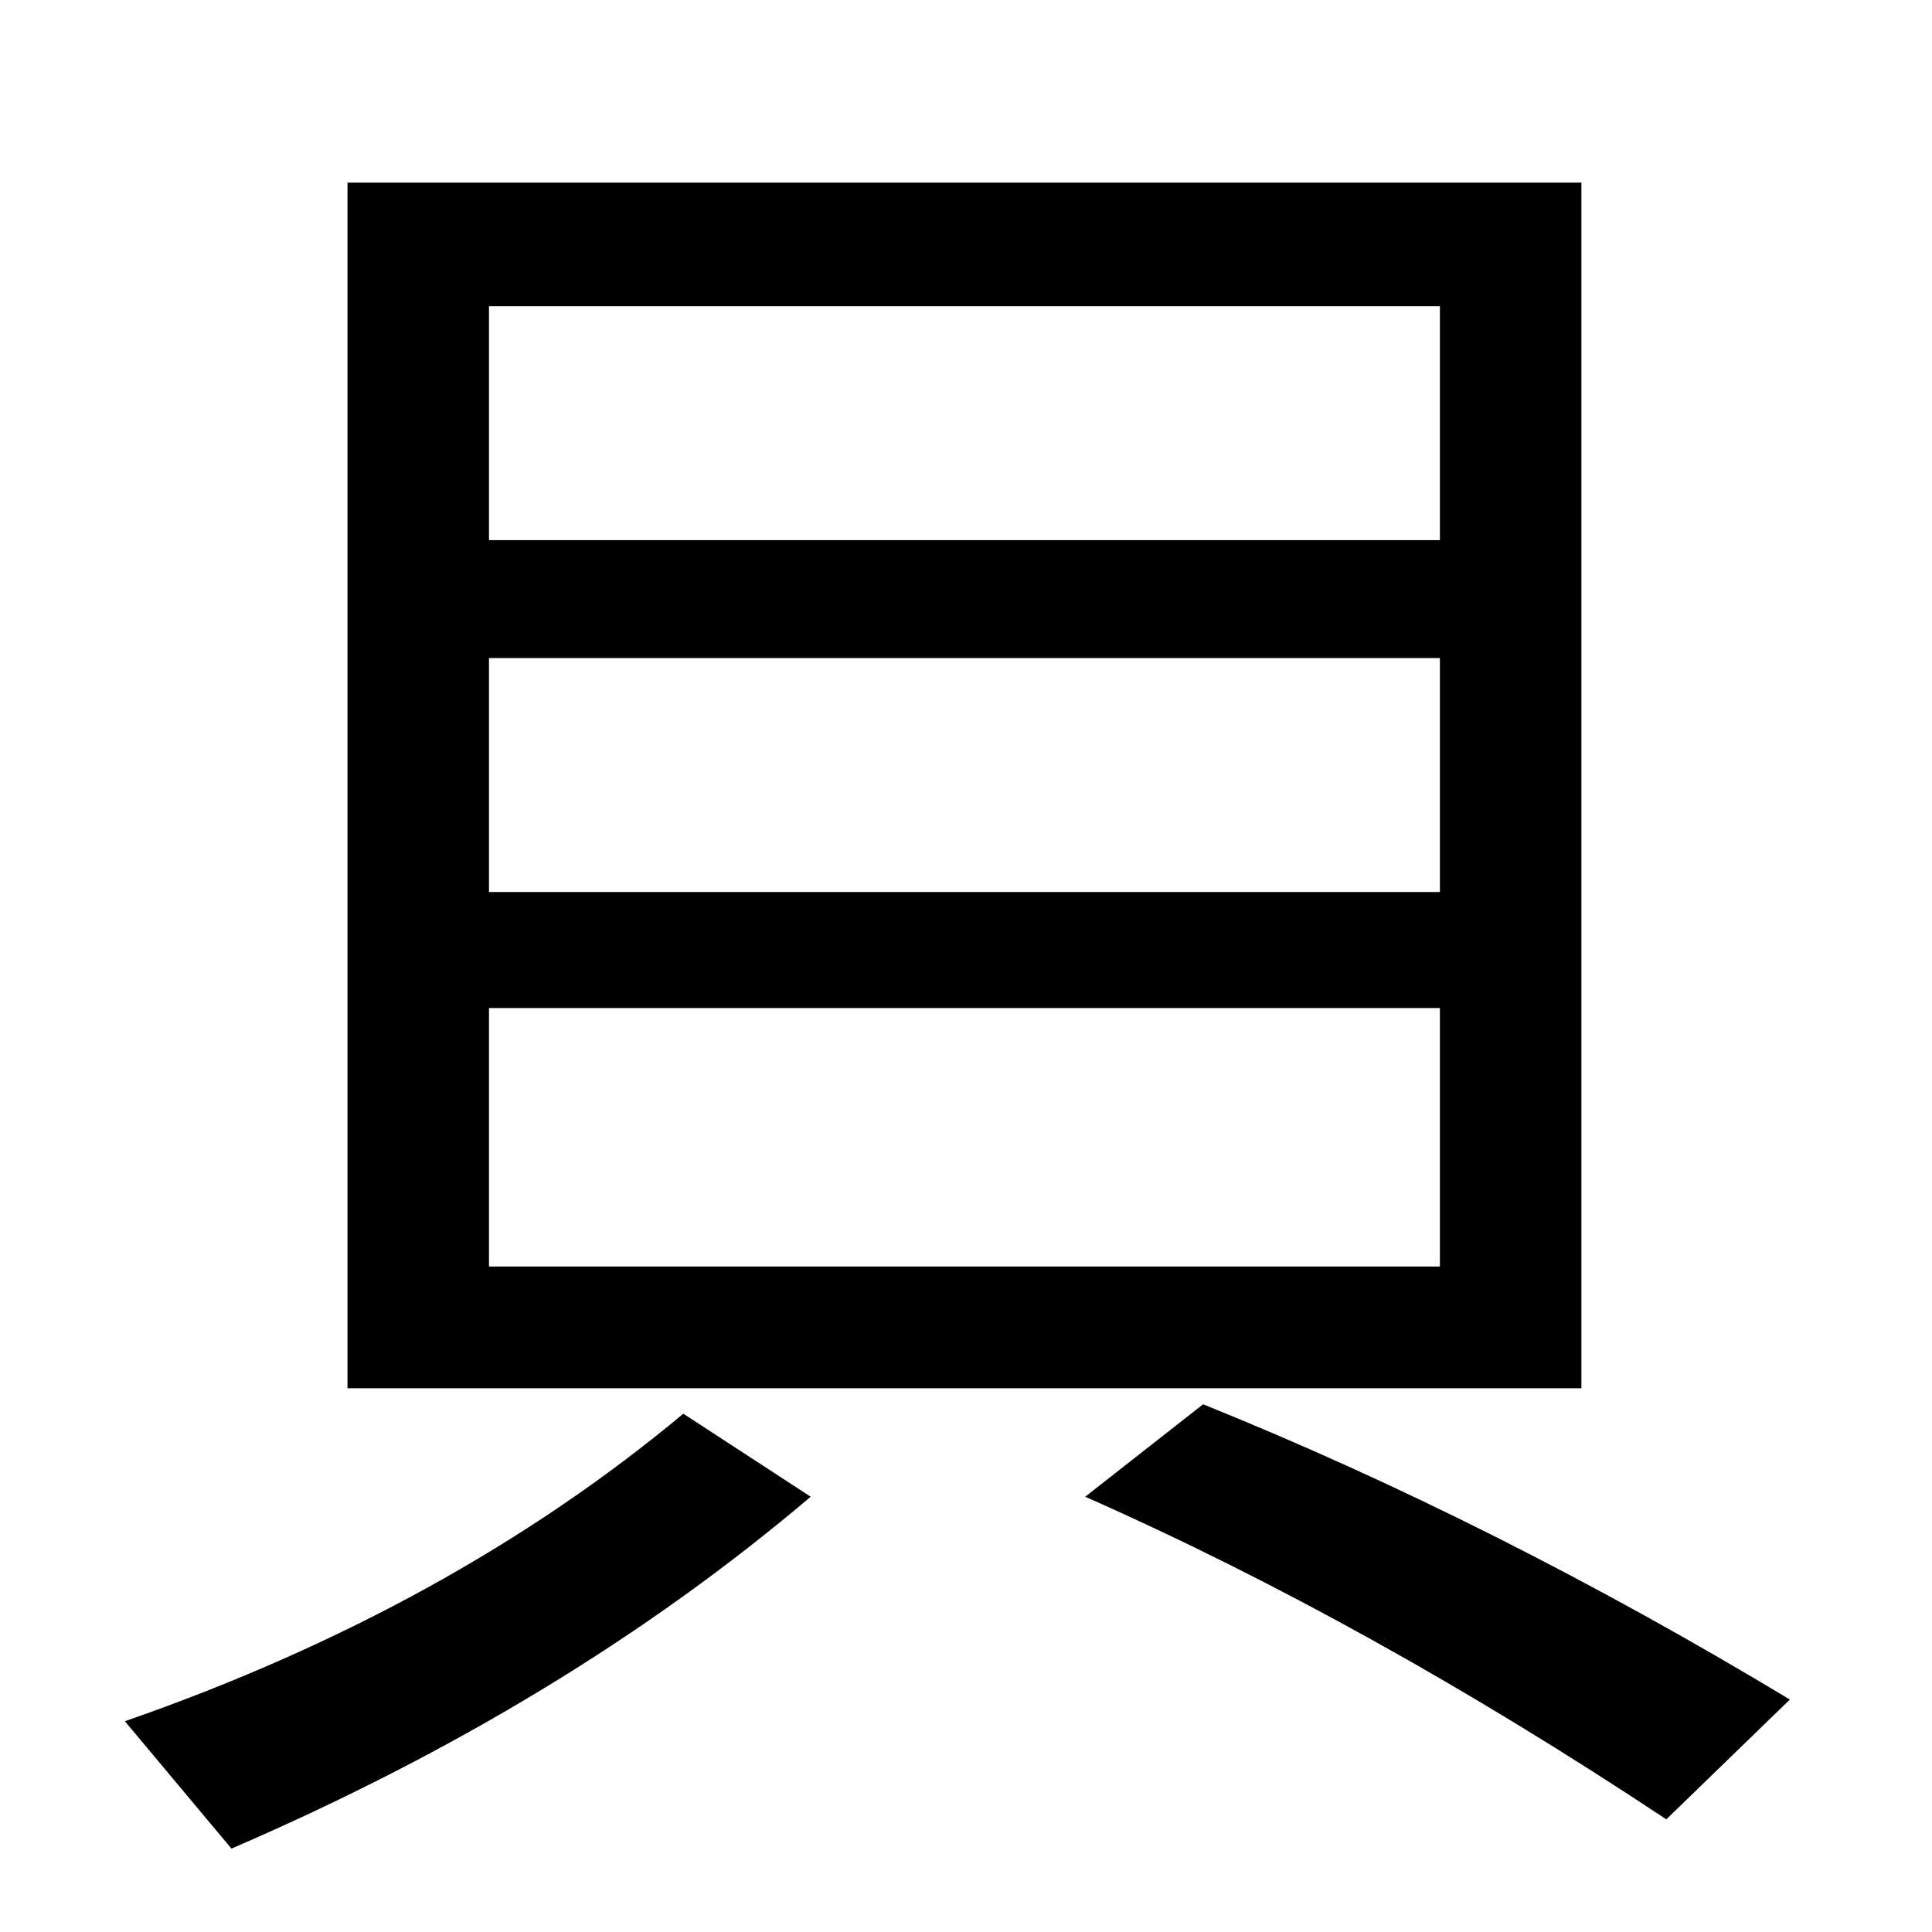 <?xml version="1.0" encoding="UTF-8" standalone="no"?>
<!DOCTYPE svg PUBLIC "-//W3C//DTD SVG 1.1//EN" "http://www.w3.org/Graphics/SVG/1.1/DTD/svg11.dtd">
<svg width="100%" height="100%" viewBox="0 0 100 100" version="1.1" xmlns="http://www.w3.org/2000/svg" xmlns:xlink="http://www.w3.org/1999/xlink" xml:space="preserve" style="fill-rule:evenodd;clip-rule:evenodd;stroke-linejoin:round;stroke-miterlimit:1.414;">
    <g transform="matrix(1,0,0,1,-28.854,39.851)">
        <path d="M110.707,-30.399L110.707,32.004L46.84,32.004L46.84,-30.399L110.707,-30.399ZM54.164,-24.002L54.164,-11.893L103.383,-11.893L103.383,-24.002L54.164,-24.002ZM54.164,-5.789L54.164,6.32L103.383,6.32L103.383,-5.789L54.164,-5.789ZM54.164,12.326L54.164,25.705L103.383,25.705L103.383,12.326L54.164,12.326ZM35.317,49.24C46.547,45.334 56.183,40.028 64.223,33.322L70.815,37.619C62.384,44.78 52.39,50.851 40.834,55.832L35.317,49.24ZM115.102,54.318C104.848,47.515 94.822,41.948 85.024,37.619L91.127,32.834C101.218,36.903 111.342,41.997 121.498,48.117L115.102,54.318Z" style="fill-rule:nonzero;"/>
    </g>
</svg>
